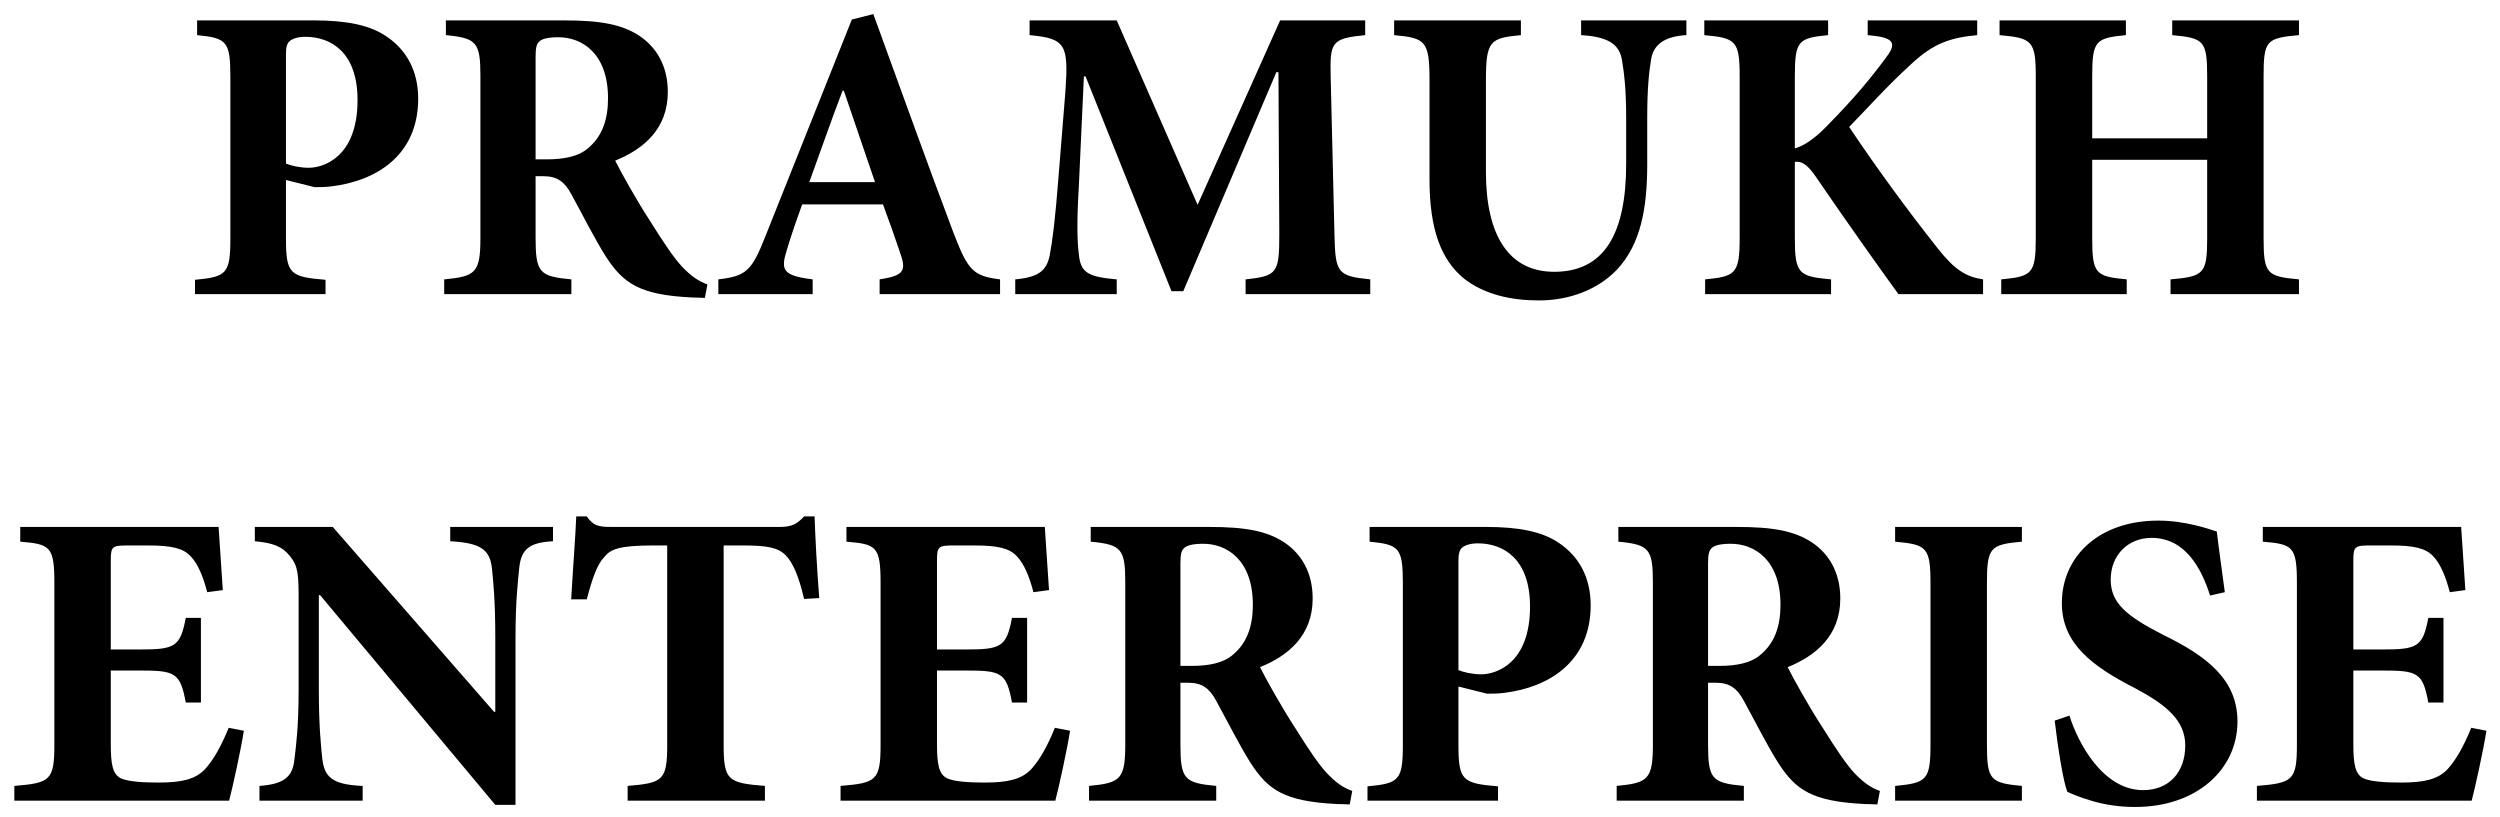 <svg width="153" height="50" viewBox="0 0 153 50" fill="none" xmlns="http://www.w3.org/2000/svg">
<path d="M12.063 1.248H19.176C21.212 1.248 22.655 1.531 23.686 2.253C24.898 3.078 25.593 4.366 25.593 6.041C25.593 9.495 23.042 11.067 20.31 11.402C19.923 11.454 19.537 11.454 19.253 11.454L17.501 11.016V14.572C17.501 16.763 17.733 16.943 19.923 17.124V18H11.934V17.124C13.867 16.943 14.099 16.763 14.099 14.572V4.701C14.099 2.511 13.867 2.33 12.063 2.15V1.248ZM17.501 3.31V10.011C17.81 10.139 18.351 10.268 18.892 10.268C19.82 10.268 21.882 9.598 21.882 6.119C21.882 3.206 20.259 2.253 18.686 2.253C18.197 2.253 17.887 2.382 17.733 2.511C17.552 2.665 17.501 2.923 17.501 3.31ZM43.293 17.407L43.138 18.232C42.984 18.232 42.7 18.206 42.365 18.206C39.118 18.052 38.138 17.33 37.082 15.706C36.411 14.649 35.716 13.258 34.968 11.892C34.556 11.119 34.092 10.784 33.267 10.784H32.778V14.546C32.778 16.686 33.01 16.918 34.968 17.098V18H27.185V17.098C29.118 16.918 29.401 16.686 29.401 14.546V4.65C29.401 2.588 29.169 2.33 27.288 2.15V1.248H34.53C36.798 1.248 38.087 1.505 39.143 2.201C40.174 2.897 40.87 4.031 40.87 5.629C40.87 7.897 39.375 9.134 37.649 9.83C38.035 10.603 38.989 12.304 39.762 13.49C40.664 14.933 41.231 15.758 41.721 16.299C42.288 16.892 42.726 17.201 43.293 17.407ZM32.778 9.753H33.448C34.53 9.753 35.406 9.572 35.973 9.083C36.85 8.361 37.211 7.33 37.211 6.016C37.211 3.258 35.613 2.279 34.169 2.279C33.525 2.279 33.164 2.382 33.01 2.536C32.829 2.691 32.778 2.949 32.778 3.49V9.753ZM61.204 18H53.833V17.098C55.354 16.866 55.483 16.557 55.07 15.423C54.812 14.649 54.426 13.541 54.039 12.51H49.091C48.807 13.309 48.472 14.237 48.163 15.268C47.776 16.505 47.854 16.866 49.735 17.098V18H43.962V17.098C45.663 16.892 45.998 16.608 46.849 14.443L52.132 1.196L53.447 0.861C55.096 5.371 56.694 9.856 58.369 14.289C59.245 16.557 59.555 16.892 61.204 17.098V18ZM53.55 11.145L51.642 5.552H51.565C50.843 7.433 50.199 9.315 49.529 11.145H53.55ZM83.86 18H76.231V17.098C78.164 16.892 78.293 16.711 78.293 14.34L78.241 4.418H78.112L72.417 17.82H71.695L66.437 4.676H66.334L66.025 11.402C65.896 13.541 65.922 14.753 66.025 15.552C66.128 16.711 66.618 16.943 68.344 17.098V18H62.133V17.098C63.602 16.969 64.066 16.531 64.247 15.603C64.401 14.804 64.582 13.438 64.788 10.732L65.2 5.629C65.406 2.717 65.226 2.356 63.01 2.15V1.248H68.344L73.293 12.536L78.344 1.248H83.55V2.15C81.489 2.356 81.385 2.562 81.437 4.701L81.669 14.34C81.721 16.711 81.85 16.892 83.86 17.098V18ZM103.207 1.248V2.15C101.815 2.227 101.171 2.768 101.042 3.67C100.913 4.469 100.81 5.423 100.81 7.253V10.062C100.81 12.794 100.398 14.959 98.955 16.505C97.769 17.742 96.017 18.387 94.187 18.387C92.486 18.387 90.862 18.026 89.625 17.072C88.182 15.912 87.486 14.005 87.486 10.99V4.907C87.486 2.485 87.228 2.33 85.321 2.15V1.248H93.079V2.15C91.197 2.33 90.939 2.485 90.939 4.907V10.526C90.939 14.392 92.331 16.634 95.115 16.634C98.181 16.634 99.522 14.315 99.522 10.011V7.253C99.522 5.423 99.393 4.444 99.264 3.67C99.109 2.768 98.517 2.253 96.764 2.15V1.248H103.207ZM121.364 18H116.184C115.076 16.479 112.937 13.464 111.107 10.784C110.566 10.011 110.231 9.856 109.844 9.907V14.546C109.844 16.763 110.076 16.918 112.061 17.098V18H104.354V17.098C106.21 16.918 106.468 16.763 106.468 14.546V4.701C106.468 2.485 106.236 2.33 104.303 2.15V1.248H111.88V2.15C110.05 2.33 109.844 2.485 109.844 4.701V9.083C110.385 8.928 111.03 8.516 111.803 7.717C113.53 5.964 114.56 4.701 115.411 3.542C116.03 2.743 115.978 2.356 114.767 2.201L114.303 2.15V1.248H121.004V2.15C119.406 2.304 118.349 2.614 116.932 3.954C115.411 5.346 114.329 6.583 113.169 7.768C114.818 10.242 116.725 12.845 118.581 15.191C119.638 16.531 120.334 16.943 121.364 17.098V18ZM140.697 1.248V2.15C138.687 2.33 138.532 2.485 138.532 4.676V14.598C138.532 16.763 138.739 16.918 140.697 17.098V18H132.837V17.098C134.873 16.918 135.079 16.763 135.079 14.572V9.778H128.043V14.572C128.043 16.763 128.249 16.918 130.156 17.098V18H122.476V17.098C124.357 16.918 124.589 16.763 124.589 14.572V4.676C124.589 2.485 124.357 2.33 122.373 2.15V1.248H130.105V2.15C128.249 2.33 128.043 2.485 128.043 4.676V8.464H135.079V4.676C135.079 2.485 134.873 2.33 132.94 2.15V1.248H140.697ZM13.996 44.541L14.924 44.722C14.744 45.882 14.229 48.227 14.022 49H0.878V48.098C3.069 47.917 3.327 47.763 3.327 45.572V35.675C3.327 33.433 3.069 33.304 1.239 33.15V32.248H13.378C13.404 32.712 13.533 34.516 13.636 36.114L12.682 36.242C12.45 35.34 12.115 34.49 11.651 34.026C11.213 33.562 10.517 33.382 9.074 33.382H7.837C6.883 33.382 6.78 33.433 6.78 34.284V39.748H8.507C10.672 39.748 11.033 39.619 11.368 37.815H12.296V42.995H11.368C11.033 41.139 10.698 41.036 8.507 41.036H6.78V45.521C6.78 46.758 6.883 47.376 7.399 47.634C7.863 47.84 8.739 47.892 9.718 47.892C11.058 47.892 11.96 47.711 12.553 47.067C13.069 46.5 13.533 45.675 13.996 44.541ZM33.843 32.248V33.124C32.451 33.201 31.91 33.562 31.781 34.722C31.704 35.521 31.549 36.732 31.549 39.026V49.258H30.312L19.591 36.423H19.513V42.196C19.513 44.464 19.642 45.624 19.72 46.397C19.848 47.531 20.287 48.021 22.194 48.098V49H15.879V48.098C17.323 47.995 17.915 47.583 18.018 46.474C18.122 45.624 18.276 44.464 18.276 42.196V36.835C18.276 35.134 18.25 34.67 17.761 34.052C17.271 33.433 16.704 33.227 15.596 33.124V32.248H20.364L30.235 43.562H30.312V39.026C30.312 36.732 30.183 35.521 30.106 34.773C29.977 33.665 29.462 33.227 27.554 33.124V32.248H33.843ZM50.137 36.603L49.209 36.655C48.9 35.315 48.539 34.438 48.075 33.974C47.612 33.511 46.967 33.382 45.447 33.382H44.287V45.572C44.287 47.763 44.545 47.917 46.813 48.098V49H38.411V48.098C40.576 47.917 40.833 47.763 40.833 45.572V33.382H39.957C37.818 33.382 37.354 33.639 36.993 34.078C36.555 34.516 36.246 35.392 35.911 36.681H34.957C35.06 34.799 35.215 32.918 35.267 31.603H35.911C36.297 32.17 36.632 32.248 37.38 32.248H47.74C48.41 32.248 48.771 32.093 49.209 31.603H49.854C49.88 32.686 50.008 34.954 50.137 36.603ZM64.56 44.541L65.488 44.722C65.308 45.882 64.792 48.227 64.586 49H51.442V48.098C53.633 47.917 53.891 47.763 53.891 45.572V35.675C53.891 33.433 53.633 33.304 51.803 33.15V32.248H63.942C63.968 32.712 64.097 34.516 64.2 36.114L63.246 36.242C63.014 35.34 62.679 34.49 62.215 34.026C61.777 33.562 61.081 33.382 59.638 33.382H58.401C57.447 33.382 57.344 33.433 57.344 34.284V39.748H59.071C61.236 39.748 61.596 39.619 61.932 37.815H62.859V42.995H61.932C61.596 41.139 61.261 41.036 59.071 41.036H57.344V45.521C57.344 46.758 57.447 47.376 57.963 47.634C58.426 47.84 59.303 47.892 60.282 47.892C61.622 47.892 62.524 47.711 63.117 47.067C63.633 46.5 64.097 45.675 64.56 44.541ZM82.757 48.407L82.603 49.232C82.448 49.232 82.165 49.206 81.829 49.206C78.582 49.051 77.603 48.33 76.546 46.706C75.876 45.65 75.18 44.258 74.433 42.892C74.02 42.119 73.556 41.784 72.732 41.784H72.242V45.547C72.242 47.686 72.474 47.917 74.433 48.098V49H66.649V48.098C68.582 47.917 68.866 47.686 68.866 45.547V35.65C68.866 33.588 68.634 33.33 66.752 33.15V32.248H73.995C76.263 32.248 77.551 32.505 78.608 33.201C79.639 33.897 80.335 35.031 80.335 36.629C80.335 38.897 78.84 40.134 77.113 40.83C77.5 41.603 78.453 43.304 79.227 44.49C80.129 45.933 80.695 46.758 81.185 47.299C81.752 47.892 82.19 48.201 82.757 48.407ZM72.242 40.753H72.912C73.995 40.753 74.871 40.572 75.438 40.083C76.314 39.361 76.675 38.33 76.675 37.016C76.675 34.258 75.077 33.279 73.634 33.279C72.99 33.279 72.629 33.382 72.474 33.536C72.294 33.691 72.242 33.949 72.242 34.49V40.753ZM83.819 32.248H90.932C92.968 32.248 94.411 32.531 95.442 33.253C96.653 34.078 97.349 35.366 97.349 37.041C97.349 40.495 94.798 42.067 92.066 42.402C91.679 42.454 91.293 42.454 91.009 42.454L89.257 42.016V45.572C89.257 47.763 89.489 47.943 91.679 48.124V49H83.69V48.124C85.623 47.943 85.855 47.763 85.855 45.572V35.701C85.855 33.511 85.623 33.33 83.819 33.15V32.248ZM89.257 34.309V41.011C89.566 41.139 90.107 41.268 90.648 41.268C91.576 41.268 93.638 40.598 93.638 37.119C93.638 34.206 92.014 33.253 90.442 33.253C89.953 33.253 89.643 33.382 89.489 33.511C89.308 33.665 89.257 33.923 89.257 34.309ZM115.049 48.407L114.894 49.232C114.739 49.232 114.456 49.206 114.121 49.206C110.874 49.051 109.894 48.33 108.838 46.706C108.167 45.65 107.472 44.258 106.724 42.892C106.312 42.119 105.848 41.784 105.023 41.784H104.533V45.547C104.533 47.686 104.765 47.917 106.724 48.098V49H98.941V48.098C100.874 47.917 101.157 47.686 101.157 45.547V35.65C101.157 33.588 100.925 33.33 99.044 33.15V32.248H106.286C108.554 32.248 109.843 32.505 110.899 33.201C111.93 33.897 112.626 35.031 112.626 36.629C112.626 38.897 111.131 40.134 109.405 40.83C109.791 41.603 110.745 43.304 111.518 44.49C112.42 45.933 112.987 46.758 113.477 47.299C114.044 47.892 114.482 48.201 115.049 48.407ZM104.533 40.753H105.204C106.286 40.753 107.162 40.572 107.729 40.083C108.606 39.361 108.966 38.33 108.966 37.016C108.966 34.258 107.368 33.279 105.925 33.279C105.281 33.279 104.92 33.382 104.765 33.536C104.585 33.691 104.533 33.949 104.533 34.49V40.753ZM123.739 49H115.981V48.098C117.914 47.917 118.146 47.737 118.146 45.572V35.701C118.146 33.485 117.914 33.33 115.981 33.15V32.248H123.739V33.15C121.806 33.33 121.6 33.485 121.6 35.701V45.572C121.6 47.737 121.806 47.917 123.739 48.098V49ZM136.159 36.242L135.257 36.449C134.742 34.825 133.763 32.918 131.675 32.918C130.232 32.918 129.175 33.974 129.175 35.469C129.175 36.887 130.103 37.686 132.371 38.846C135.077 40.16 136.933 41.603 136.933 44.155C136.933 47.093 134.433 49.387 130.67 49.387C129.742 49.387 128.84 49.258 128.067 49.026C127.345 48.82 126.855 48.613 126.52 48.459C126.263 47.815 125.928 45.65 125.747 44.103L126.649 43.794C127.165 45.443 128.685 48.356 131.16 48.356C132.732 48.356 133.737 47.273 133.737 45.624C133.737 44.103 132.603 43.15 130.67 42.119C128.041 40.779 126.185 39.387 126.185 36.913C126.185 34.078 128.428 31.861 132.087 31.861C133.737 31.861 135.206 32.377 135.67 32.531C135.773 33.485 135.953 34.645 136.159 36.242ZM151.241 44.541L152.169 44.722C151.989 45.882 151.473 48.227 151.267 49H138.123V48.098C140.314 47.917 140.571 47.763 140.571 45.572V35.675C140.571 33.433 140.314 33.304 138.484 33.15V32.248H150.623C150.649 32.712 150.777 34.516 150.88 36.114L149.927 36.242C149.695 35.34 149.36 34.49 148.896 34.026C148.458 33.562 147.762 33.382 146.319 33.382H145.082C144.128 33.382 144.025 33.433 144.025 34.284V39.748H145.752C147.917 39.748 148.277 39.619 148.612 37.815H149.54V42.995H148.612C148.277 41.139 147.942 41.036 145.752 41.036H144.025V45.521C144.025 46.758 144.128 47.376 144.643 47.634C145.107 47.84 145.984 47.892 146.963 47.892C148.303 47.892 149.205 47.711 149.798 47.067C150.313 46.5 150.777 45.675 151.241 44.541Z" fill="black"/>
</svg>
